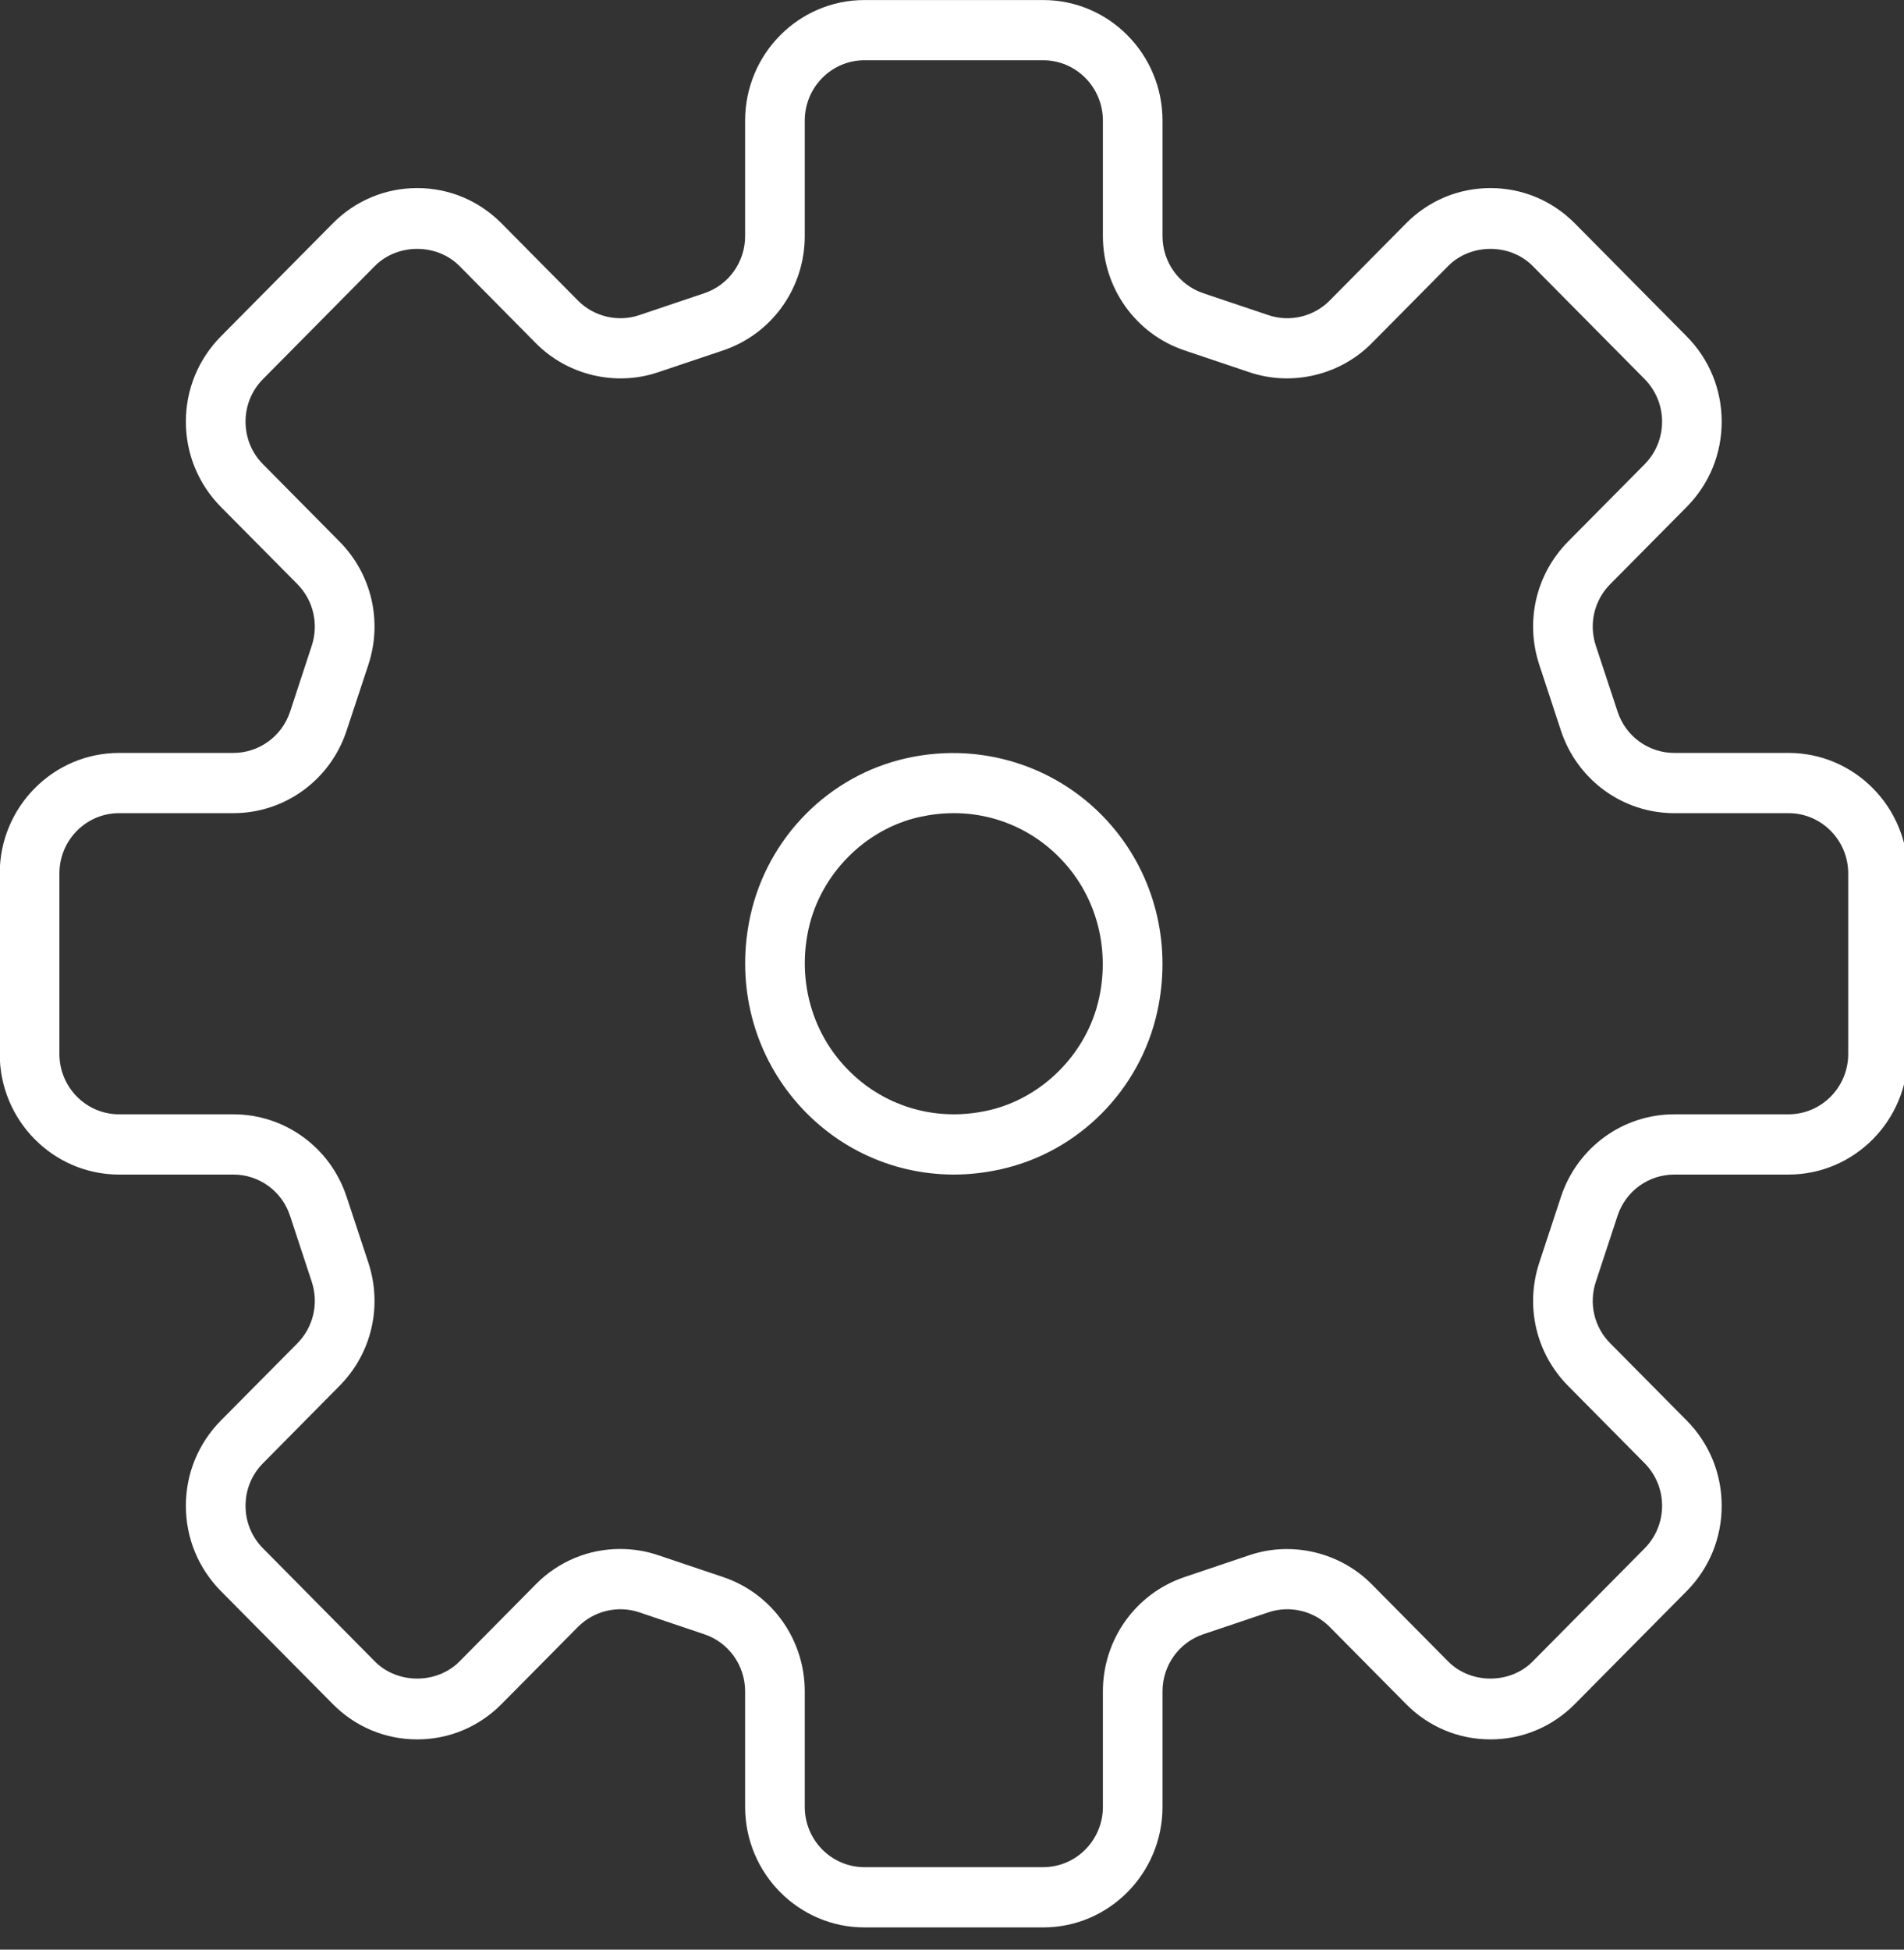 <svg xmlns="http://www.w3.org/2000/svg" xmlns:xlink="http://www.w3.org/1999/xlink" preserveAspectRatio="xMidYMid" width="84" height="86" viewBox="0 0 84 86">
  <rect x="0" y="0" width="84" height="86" fill="#333333" stroke="none"/>
  <defs>
    <style>

      .cls-2 {
        fill: #ffffff;
      }
    </style>
  </defs>
  <path d="M78.906,51.811 C78.906,51.811 73.861,51.811 73.861,51.811 C72.730,51.811 71.721,52.540 71.362,53.629 C71.362,53.629 70.406,56.534 70.406,56.534 C70.087,57.496 70.329,58.540 71.041,59.255 C71.041,59.255 74.416,62.663 74.416,62.663 C75.409,63.667 75.957,65.002 75.957,66.423 C75.957,67.841 75.409,69.177 74.416,70.181 C74.416,70.181 69.477,75.169 69.477,75.169 C68.481,76.173 67.160,76.726 65.756,76.726 C64.349,76.726 63.025,76.173 62.034,75.169 C62.034,75.169 58.659,71.761 58.659,71.761 C57.961,71.056 56.906,70.804 55.965,71.119 C55.965,71.119 53.087,72.088 53.087,72.088 C52.011,72.450 51.287,73.464 51.287,74.609 C51.287,74.609 51.287,79.703 51.287,79.703 C51.287,82.635 48.927,85.020 46.024,85.020 C46.024,85.020 38.137,85.020 38.137,85.020 C35.234,85.020 32.873,82.635 32.873,79.703 C32.873,79.703 32.873,74.609 32.873,74.609 C32.873,73.464 32.150,72.450 31.071,72.088 C31.071,72.088 28.196,71.119 28.196,71.119 C27.261,70.804 26.200,71.056 25.501,71.761 C25.501,71.761 22.126,75.169 22.126,75.169 C21.130,76.173 19.812,76.726 18.405,76.726 C16.998,76.726 15.677,76.173 14.683,75.169 C14.683,75.169 9.742,70.181 9.742,70.181 C8.752,69.177 8.200,67.841 8.200,66.423 C8.200,65.002 8.752,63.667 9.742,62.663 C9.742,62.663 13.120,59.255 13.120,59.255 C13.825,58.540 14.070,57.496 13.752,56.534 C13.752,56.534 12.795,53.627 12.795,53.627 C12.437,52.540 11.431,51.811 10.297,51.811 C10.297,51.811 5.254,51.811 5.254,51.811 C2.351,51.811 -0.012,49.426 -0.012,46.492 C-0.012,46.492 -0.012,38.528 -0.012,38.528 C-0.012,35.597 2.351,33.212 5.254,33.212 C5.254,33.212 10.297,33.212 10.297,33.212 C11.431,33.212 12.437,32.480 12.798,31.394 C12.798,31.394 13.752,28.488 13.752,28.488 C14.070,27.526 13.825,26.482 13.120,25.766 C13.120,25.766 9.742,22.358 9.742,22.358 C8.752,21.353 8.200,20.020 8.200,18.599 C8.200,17.179 8.752,15.845 9.742,14.841 C9.742,14.841 14.683,9.852 14.683,9.852 C15.677,8.849 16.998,8.296 18.405,8.296 C19.812,8.296 21.130,8.849 22.126,9.852 C22.126,9.852 25.501,13.261 25.501,13.261 C26.200,13.967 27.261,14.219 28.196,13.903 C28.196,13.903 31.071,12.935 31.071,12.935 C32.150,12.572 32.873,11.558 32.873,10.413 C32.873,10.413 32.873,5.319 32.873,5.319 C32.873,2.387 35.234,0.002 38.137,0.002 C38.137,0.002 46.024,0.002 46.024,0.002 C48.927,0.002 51.287,2.387 51.287,5.319 C51.287,5.319 51.287,10.413 51.287,10.413 C51.287,11.558 52.011,12.572 53.087,12.935 C53.087,12.935 55.965,13.903 55.965,13.903 C56.906,14.219 57.961,13.967 58.659,13.261 C58.659,13.261 62.034,9.852 62.034,9.852 C63.025,8.849 64.349,8.296 65.756,8.296 C67.160,8.296 68.481,8.849 69.477,9.852 C69.477,9.852 74.416,14.841 74.416,14.841 C75.409,15.845 75.957,17.179 75.957,18.599 C75.957,20.020 75.409,21.353 74.416,22.358 C74.416,22.358 71.041,25.766 71.041,25.766 C70.329,26.482 70.087,27.526 70.406,28.488 C70.406,28.488 71.365,31.394 71.365,31.394 C71.721,32.480 72.730,33.212 73.861,33.212 C73.861,33.212 78.906,33.212 78.906,33.212 C81.809,33.212 84.170,35.597 84.170,38.528 C84.170,38.528 84.170,46.492 84.170,46.492 C84.170,49.426 81.809,51.811 78.906,51.811 ZM81.539,38.528 C81.539,37.061 80.356,35.869 78.906,35.869 C78.906,35.869 73.861,35.869 73.861,35.869 C71.595,35.869 69.588,34.408 68.867,32.235 C68.867,32.235 67.911,29.327 67.911,29.327 C67.276,27.405 67.764,25.322 69.180,23.888 C69.180,23.888 72.555,20.481 72.555,20.481 C73.051,19.978 73.327,19.311 73.327,18.599 C73.327,17.889 73.051,17.222 72.555,16.719 C72.555,16.719 67.616,11.731 67.616,11.731 C66.623,10.728 64.888,10.728 63.892,11.731 C63.892,11.731 60.517,15.139 60.517,15.139 C59.125,16.548 57.004,17.053 55.131,16.423 C55.131,16.423 52.256,15.456 52.256,15.456 C50.104,14.730 48.657,12.704 48.657,10.413 C48.657,10.413 48.657,5.319 48.657,5.319 C48.657,3.852 47.474,2.658 46.024,2.658 C46.024,2.658 38.137,2.658 38.137,2.658 C36.684,2.658 35.504,3.852 35.504,5.319 C35.504,5.319 35.504,10.413 35.504,10.413 C35.504,12.704 34.057,14.730 31.905,15.456 C31.905,15.456 29.026,16.423 29.026,16.423 C27.153,17.055 25.035,16.550 23.641,15.139 C23.641,15.139 20.269,11.731 20.269,11.731 C19.272,10.728 17.537,10.728 16.541,11.731 C16.541,11.731 11.606,16.719 11.606,16.719 C11.106,17.222 10.833,17.889 10.833,18.599 C10.833,19.311 11.106,19.978 11.606,20.481 C11.606,20.481 14.978,23.888 14.978,23.888 C16.397,25.322 16.884,27.405 16.250,29.327 C16.250,29.327 15.290,32.233 15.290,32.233 C14.573,34.408 12.565,35.869 10.297,35.869 C10.297,35.869 5.254,35.869 5.254,35.869 C3.801,35.869 2.621,37.061 2.621,38.528 C2.621,38.528 2.621,46.492 2.621,46.492 C2.621,47.959 3.801,49.153 5.254,49.153 C5.254,49.153 10.297,49.153 10.297,49.153 C12.565,49.153 14.573,50.615 15.290,52.787 C15.290,52.787 16.250,55.693 16.250,55.693 C16.884,57.617 16.397,59.700 14.978,61.132 C14.978,61.132 11.606,64.541 11.606,64.541 C11.106,65.044 10.833,65.711 10.833,66.423 C10.833,67.132 11.106,67.800 11.606,68.302 C11.606,68.302 16.541,73.291 16.541,73.291 C17.537,74.294 19.272,74.294 20.269,73.291 C20.269,73.291 23.641,69.882 23.641,69.882 C24.634,68.879 25.958,68.326 27.362,68.326 C27.929,68.326 28.490,68.417 29.026,68.597 C29.026,68.597 31.905,69.566 31.905,69.566 C34.057,70.292 35.504,72.318 35.504,74.609 C35.504,74.609 35.504,79.703 35.504,79.703 C35.504,81.170 36.684,82.362 38.137,82.362 C38.137,82.362 46.024,82.362 46.024,82.362 C47.474,82.362 48.657,81.170 48.657,79.703 C48.657,79.703 48.657,74.609 48.657,74.609 C48.657,72.318 50.104,70.292 52.256,69.566 C52.256,69.566 55.131,68.597 55.131,68.597 C57.004,67.967 59.125,68.474 60.517,69.882 C60.517,69.882 63.892,73.291 63.892,73.291 C64.888,74.294 66.623,74.294 67.616,73.291 C67.616,73.291 72.555,68.302 72.555,68.302 C73.051,67.800 73.327,67.132 73.327,66.423 C73.327,65.711 73.051,65.044 72.555,64.541 C72.555,64.541 69.180,61.132 69.180,61.132 C67.764,59.700 67.276,57.617 67.911,55.693 C67.911,55.693 68.867,52.789 68.867,52.789 C69.588,50.615 71.595,49.153 73.861,49.153 C73.861,49.153 78.906,49.153 78.906,49.153 C80.356,49.153 81.539,47.959 81.539,46.492 C81.539,46.492 81.539,38.528 81.539,38.528 ZM44.169,51.574 C43.477,51.730 42.775,51.811 42.082,51.811 C39.274,51.809 36.656,50.540 34.897,48.327 C33.137,46.113 32.484,43.224 33.103,40.400 C33.864,36.940 36.564,34.213 39.988,33.446 C43.489,32.660 47.069,33.934 49.264,36.695 C51.024,38.909 51.677,41.798 51.057,44.622 C50.297,48.080 47.593,50.808 44.169,51.574 ZM47.213,38.359 C45.953,36.775 44.084,35.869 42.082,35.869 C41.576,35.869 41.067,35.927 40.558,36.040 C38.167,36.576 36.202,38.560 35.672,40.975 C35.225,43.009 35.691,45.081 36.947,46.663 C38.204,48.245 40.074,49.153 42.082,49.153 C42.582,49.153 43.093,49.095 43.599,48.982 C45.990,48.446 47.955,46.462 48.485,44.047 C48.933,42.013 48.467,39.939 47.213,38.359 Z" id="path-1" class="cls-2" fill-rule="evenodd"/>
</svg>
